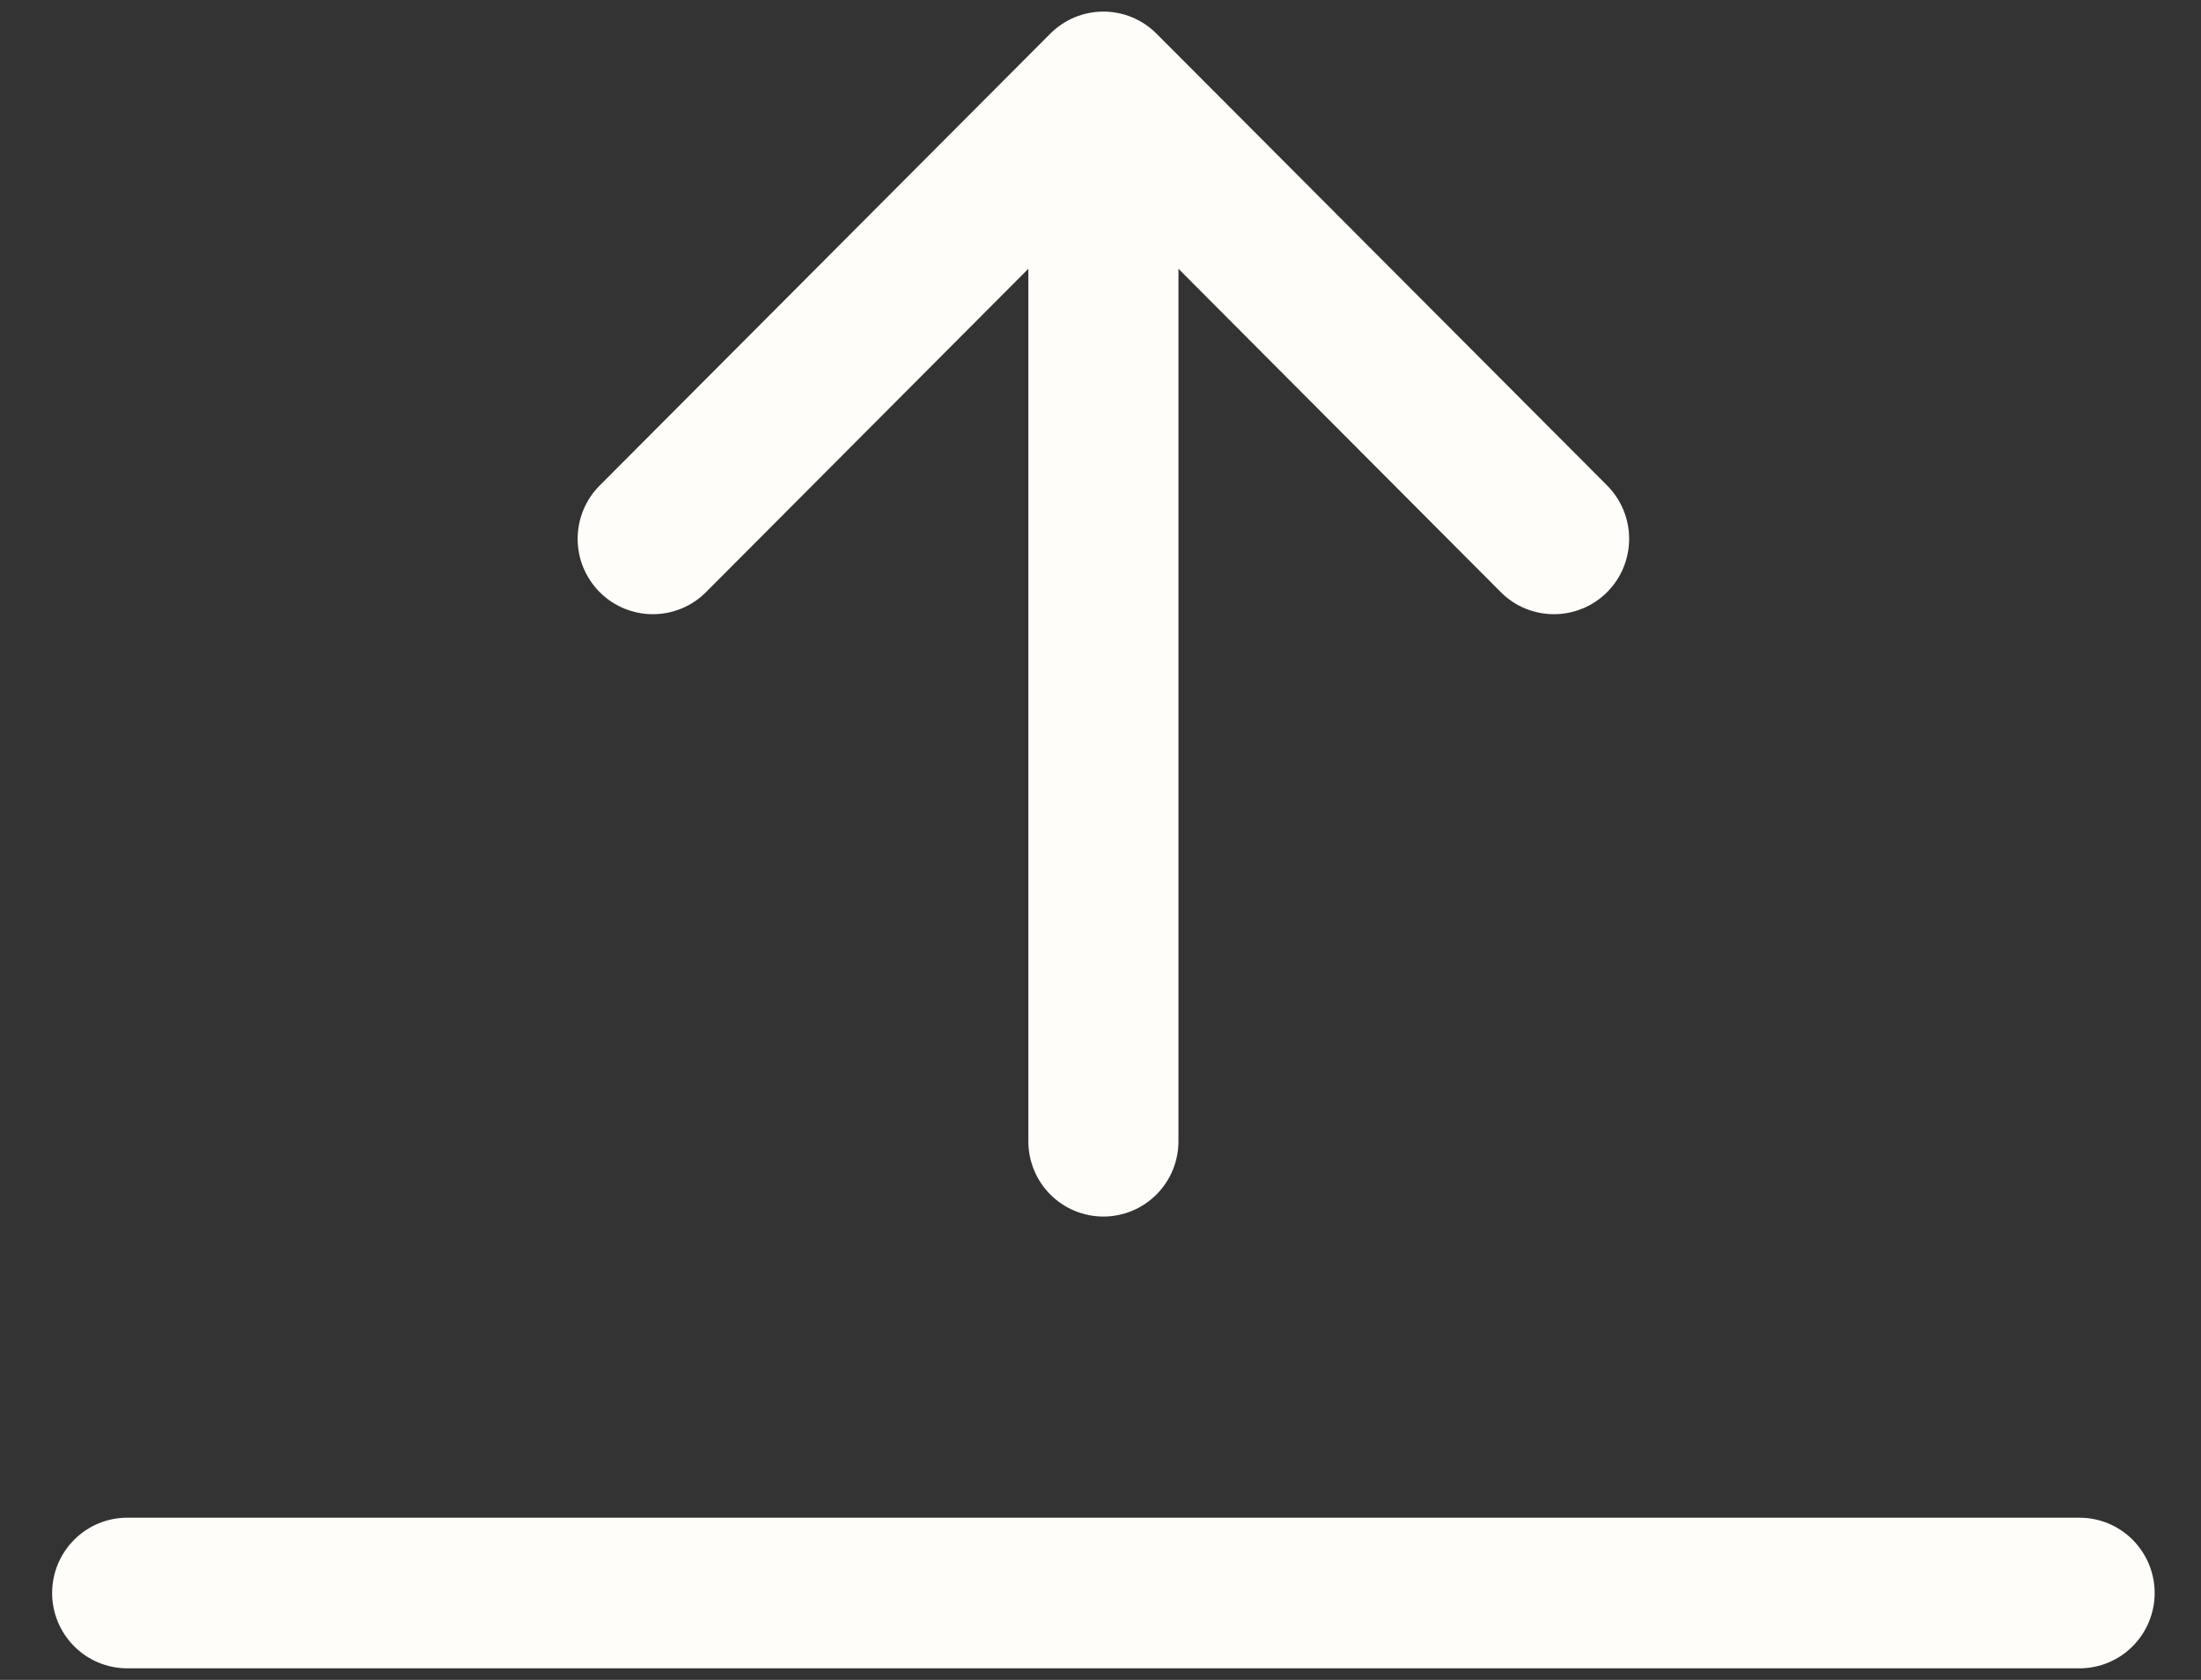 <svg width="38" height="29" viewBox="0 0 38 29" fill="none" xmlns="http://www.w3.org/2000/svg">
<rect x="0" y="0" width="38" height="29" fill="#333333" stroke="none"/>
<path fill-rule="evenodd" clip-rule="evenodd" d="M19.05 21.001C19.394 21.001 19.724 20.864 19.967 20.62C20.21 20.376 20.346 20.045 20.346 19.701V4.64L25.911 10.222C26.031 10.343 26.174 10.439 26.332 10.504C26.489 10.569 26.658 10.603 26.829 10.603C26.999 10.603 27.168 10.569 27.325 10.504C27.483 10.439 27.626 10.343 27.747 10.222C27.867 10.101 27.963 9.958 28.028 9.8C28.093 9.642 28.127 9.472 28.127 9.302C28.127 9.131 28.093 8.961 28.028 8.803C27.963 8.646 27.867 8.502 27.747 8.381L19.968 0.582C19.848 0.461 19.704 0.365 19.547 0.299C19.389 0.234 19.221 0.2 19.05 0.2C18.88 0.2 18.711 0.234 18.553 0.299C18.396 0.365 18.253 0.461 18.132 0.582L10.354 8.381C10.11 8.625 9.973 8.956 9.973 9.302C9.973 9.647 10.11 9.978 10.354 10.222C10.597 10.466 10.927 10.603 11.271 10.603C11.616 10.603 11.946 10.466 12.189 10.222L17.754 4.64V19.701C17.754 20.045 17.89 20.376 18.133 20.62C18.376 20.864 18.706 21.001 19.05 21.001ZM0.9 27.5C0.9 27.155 1.037 26.825 1.28 26.581C1.523 26.337 1.853 26.2 2.196 26.2H35.904C36.247 26.2 36.577 26.337 36.82 26.581C37.063 26.825 37.2 27.155 37.2 27.5C37.2 27.845 37.063 28.175 36.82 28.419C36.577 28.663 36.247 28.8 35.904 28.8H2.196C1.853 28.8 1.523 28.663 1.28 28.419C1.037 28.175 0.9 27.845 0.9 27.5Z" fill="#FEFDF9"/>
</svg>
